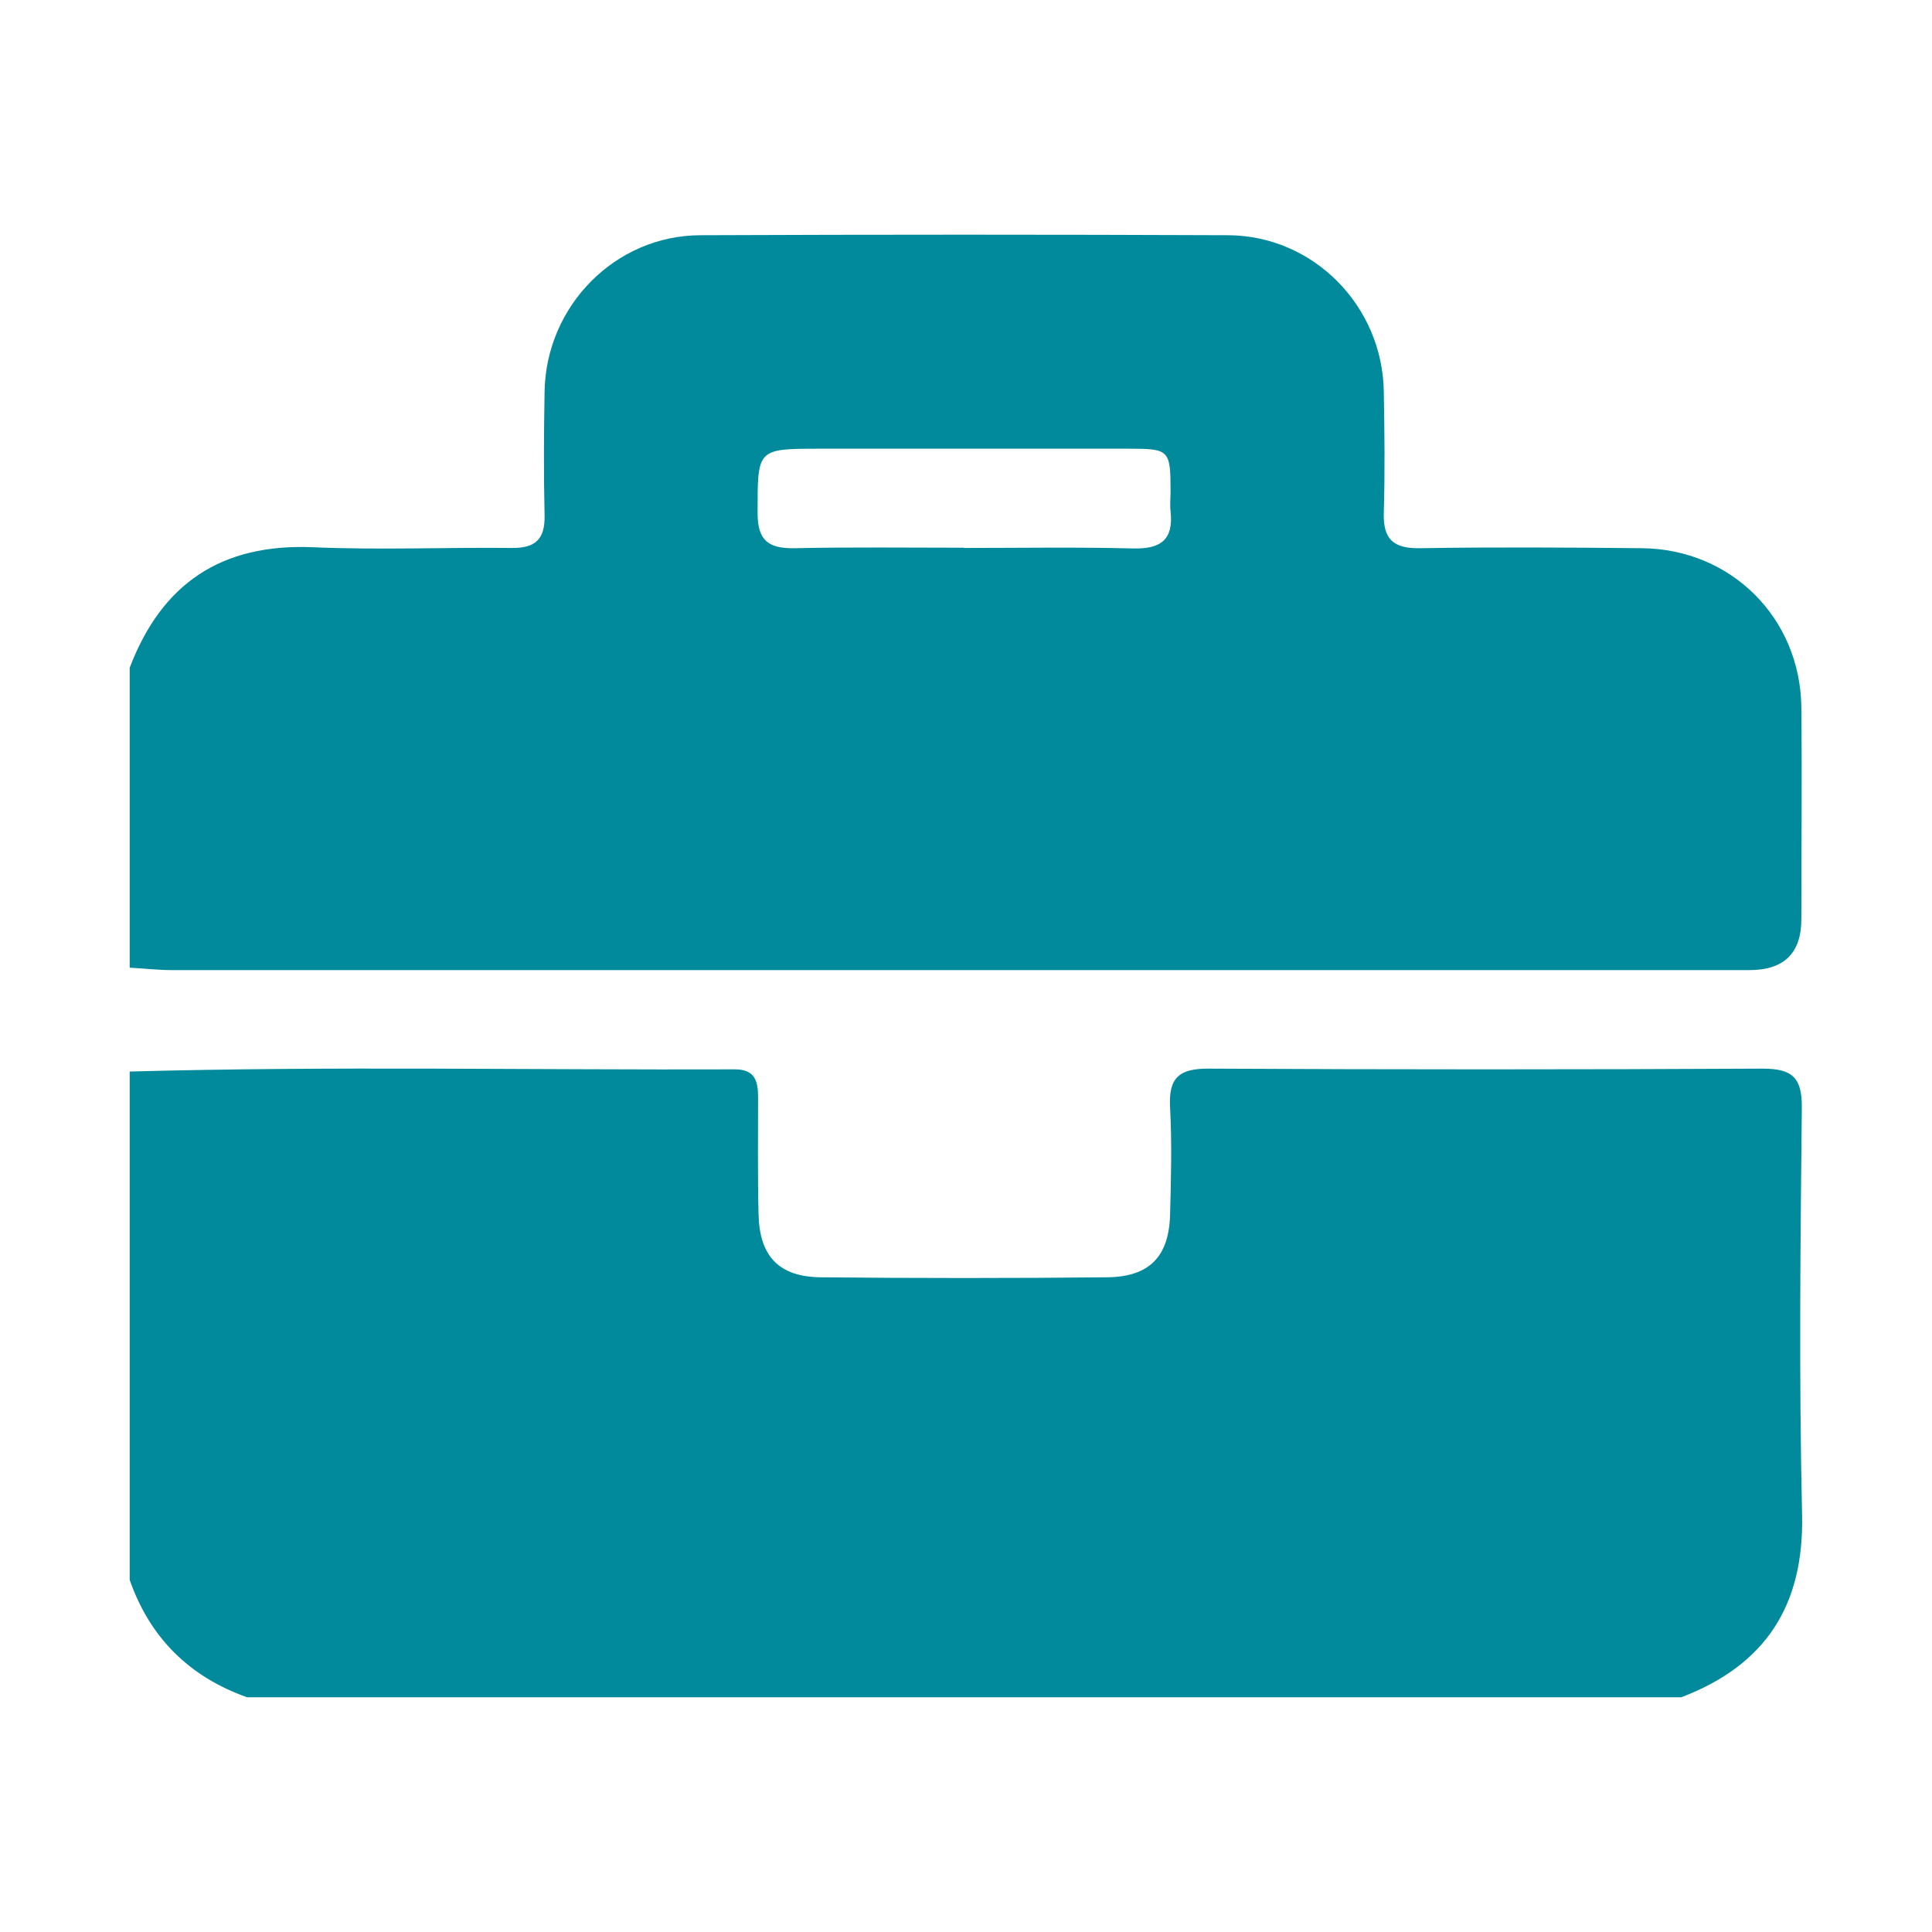 <svg width="80" height="80" viewBox="0 0 80 80" fill="none" xmlns="http://www.w3.org/2000/svg">
<path d="M69.63 70.28H10.23C7.84 69.43 6.21 67.82 5.37 65.42V44.37C13.73 44.14 22.08 44.31 30.44 44.28C31.26 44.28 31.39 44.77 31.39 45.43C31.39 47.05 31.37 48.67 31.41 50.28C31.45 52.03 32.26 52.87 33.98 52.89C37.94 52.93 41.89 52.93 45.85 52.89C47.59 52.87 48.4 52.04 48.45 50.31C48.49 48.83 48.53 47.34 48.45 45.86C48.38 44.62 48.83 44.24 50.06 44.25C57.7 44.29 65.34 44.29 72.98 44.25C74.19 44.25 74.62 44.6 74.61 45.85C74.55 51.46 74.49 57.08 74.62 62.7C74.71 66.49 73.1 68.95 69.62 70.28H69.63Z" fill="#008A9B"/>
<path d="M5.37 40.06V27.65C6.7 24.16 9.17 22.5 12.96 22.66C15.7 22.78 18.45 22.66 21.19 22.69C22.17 22.7 22.57 22.33 22.55 21.34C22.51 19.63 22.52 17.92 22.55 16.21C22.61 12.67 25.47 9.75 29 9.74C36.29 9.71 43.58 9.71 50.86 9.74C54.39 9.76 57.25 12.67 57.3 16.22C57.33 17.88 57.35 19.55 57.3 21.21C57.26 22.33 57.7 22.72 58.8 22.7C61.86 22.65 64.92 22.67 67.98 22.7C71.68 22.73 74.55 25.59 74.59 29.29C74.62 32.21 74.59 35.14 74.59 38.06C74.59 39.467 73.873 40.17 72.44 40.17C50.67 40.17 28.89 40.17 7.12 40.17C6.54 40.17 5.96 40.1 5.37 40.07V40.06ZM39.91 22.69C42.24 22.69 44.58 22.65 46.91 22.71C48.07 22.74 48.6 22.35 48.47 21.16C48.44 20.89 48.47 20.62 48.47 20.35C48.47 18.63 48.42 18.58 46.75 18.58C42.49 18.58 38.23 18.58 33.96 18.58C31.33 18.58 31.37 18.58 31.37 21.25C31.37 22.4 31.84 22.72 32.91 22.7C35.24 22.65 37.58 22.68 39.91 22.68V22.69Z" fill="#008A9B"/>
</svg>
